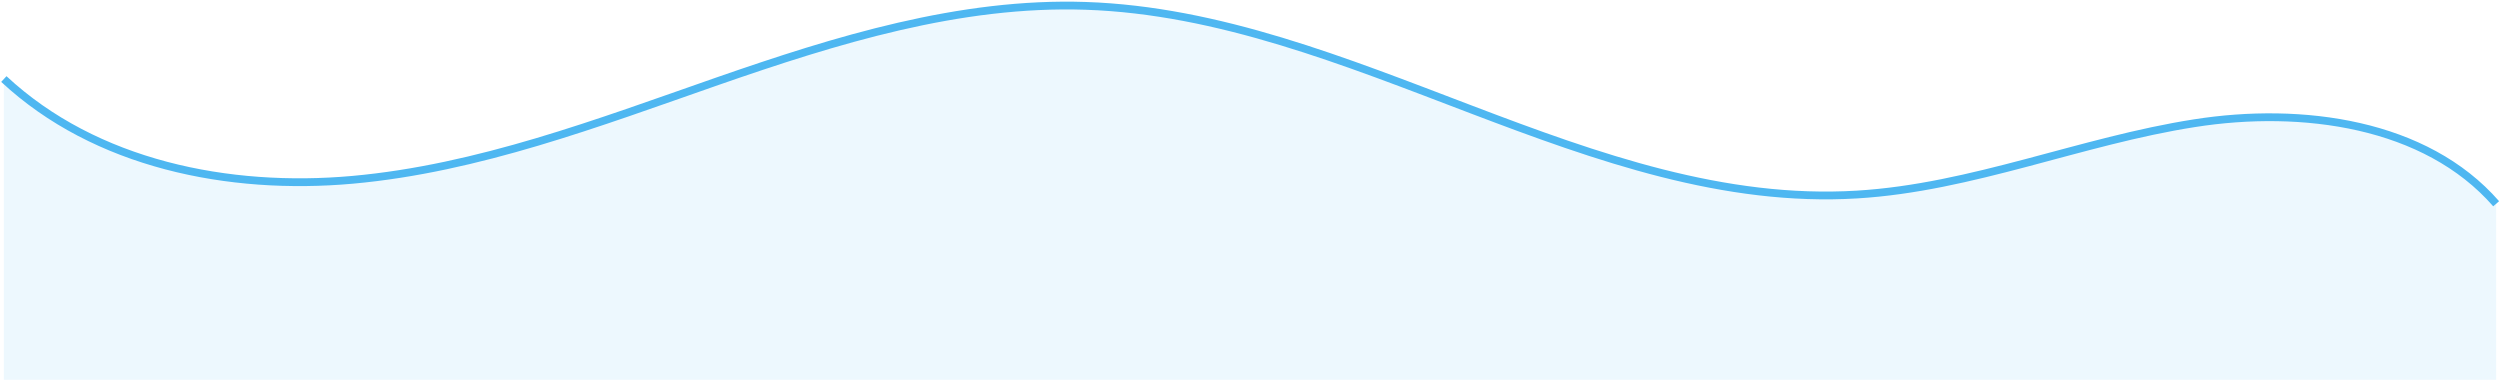 <svg version="1.2" xmlns="http://www.w3.org/2000/svg" viewBox="0 0 2600 396" width="2600" height="396"><style>.a{opacity:.1;fill:#4eb7f1}.b{fill:none;stroke:#4eb7f1;stroke-miterlimit:10;stroke-width:8.1}</style><path class="a" d="m2596 395h-2592v-312.8c95.2 88.6 233.8 116.4 362.7 104.8 130.6-11.8 255.2-59.2 379.1-102.4 124-43.1 252.4-82.9 383.4-78.5 276.8 9.3 525.8 213 802.2 196.2 119.5-7.2 232.8-55.8 351.1-74.2 111.4-17.5 240.1-0.3 313.5 83.8z"/><path class="b" d="m4 82.2c95.2 88.6 233.8 116.4 362.7 104.8 130.6-11.8 255.2-59.2 379.1-102.4 124-43.1 252.4-82.9 383.4-78.5 276.8 9.3 525.8 213 802.2 196.2 119.5-7.2 232.8-55.8 351.1-74.2 111.4-17.5 240.1-0.3 313.5 83.8"/></svg>